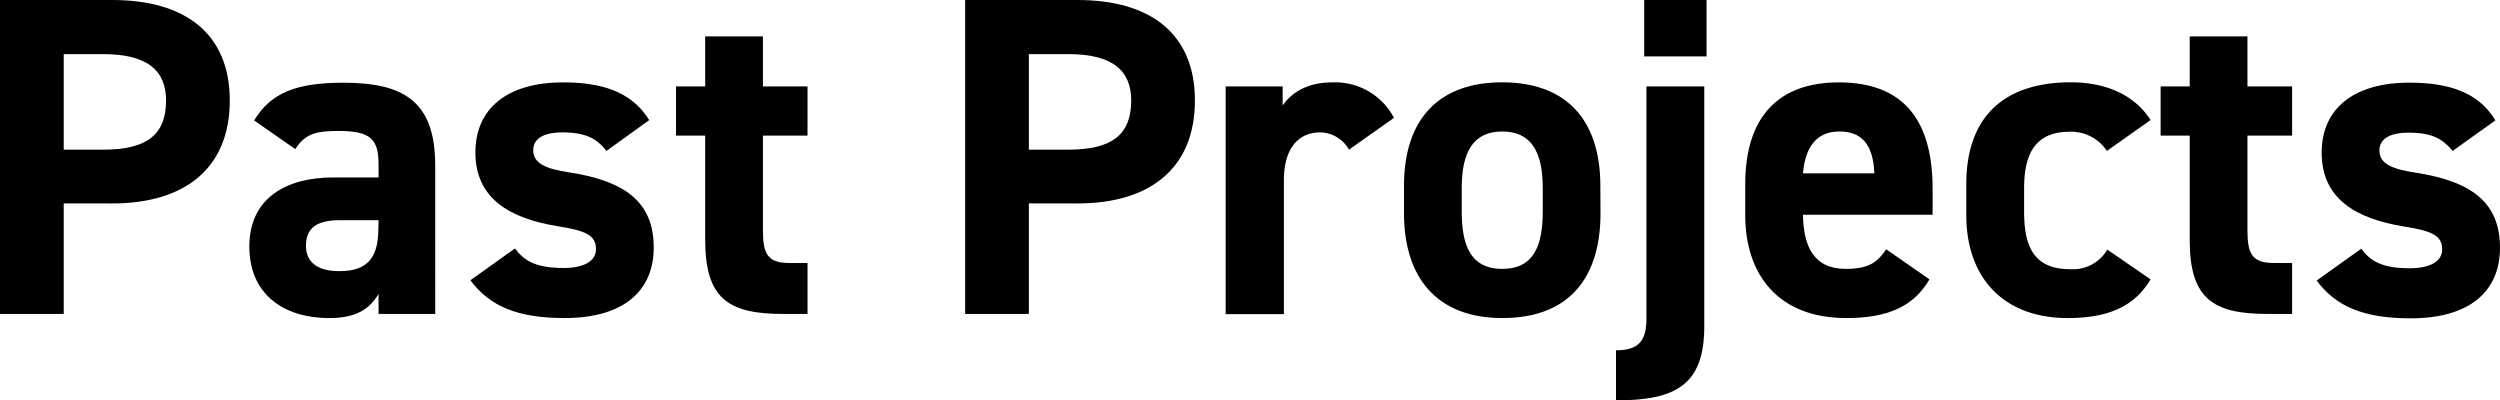 <svg xmlns="http://www.w3.org/2000/svg" viewBox="0 0 364.48 58.37"><title>pastprojects_1</title><g id="レイヤー_2" data-name="レイヤー 2"><g id="レイヤー_1-2" data-name="レイヤー 1"><path d="M9.29,29.65V45.77H0V0H16.38C26.93,0,33.5,4.84,33.5,14.66s-6.5,15-17.12,15Zm5.77-7.83c6.43,0,9.15-2.25,9.15-7.16,0-4.38-2.72-6.77-9.15-6.77H9.29V21.82Z"/><path d="M48.62,25.87h6.57V24c0-3.72-1.13-4.91-5.91-4.91-3.25,0-4.84.46-6.23,2.65l-6-4.18c2.45-4.05,6.17-5.5,13-5.5,8.55,0,13.4,2.52,13.4,12V45.77H55.19V42.85c-1.33,2.25-3.32,3.52-7.17,3.52-6.9,0-11.67-3.65-11.67-10.42C36.35,28.92,41.65,25.87,48.62,25.87Zm6.57,6.23H49.61c-3.44,0-5,1.13-5,3.72s1.92,3.71,4.84,3.71c3.85,0,5.71-1.65,5.71-6.17Z"/><path d="M88.42,22C87,20.23,85.5,19.3,81.92,19.3c-2.19,0-4.18.66-4.18,2.59s1.79,2.72,5.3,3.25c8.16,1.26,12.27,4.38,12.27,10.94,0,6.37-4.44,10.29-13,10.29-6.76,0-10.87-1.66-13.73-5.51l6.5-4.64c1.33,1.79,3,2.85,7.1,2.85,2.92,0,4.71-1,4.71-2.72,0-2.06-1.46-2.72-5.64-3.38-6.9-1.13-11.94-4-11.94-10.75,0-6.3,4.51-10.21,12.81-10.21,5.43,0,9.94,1.26,12.53,5.5Z"/><path d="M98.56,12.6h4.25V5.31h8.42V12.6h6.5v7.17h-6.5V33.63c0,3.32.67,4.71,3.78,4.71h2.72v7.43h-3.58c-8,0-11.34-2.26-11.34-10.81V19.77H98.56Z"/><path d="M150,29.65V45.77h-9.29V0h16.39c10.54,0,17.11,4.84,17.11,14.66s-6.5,15-17.11,15Zm5.77-7.83c6.43,0,9.15-2.25,9.15-7.16,0-4.38-2.72-6.77-9.15-6.77H150V21.82Z"/><path d="M196.67,21.82a4.91,4.91,0,0,0-4.18-2.52c-3.19,0-5.31,2.32-5.31,7v19.5h-8.49V12.6H187v2.79c1.13-1.66,3.32-3.38,7.23-3.38a9.7,9.7,0,0,1,9,5.17Z"/><path d="M233.34,31.11c0,9.09-4.31,15.26-14.32,15.26-9.62,0-14.33-6-14.33-15.26v-4C204.69,17.18,209.93,12,219,12s14.32,5.17,14.32,15.12Zm-8.42-.27V27.39c0-5.3-1.72-8.22-5.9-8.22s-5.91,2.92-5.91,8.22v3.45c0,4.78,1.2,8.36,5.91,8.36S224.92,35.62,224.92,30.84Z"/><path d="M248.47,47.56c0,8.49-4.05,10.81-12.87,10.81v-7.3c3.52,0,4.44-1.59,4.44-4.7V12.6h8.43ZM239.71,0h9.09V8.22h-9.09Z"/><path d="M281.3,40.73c-2.32,4-6.17,5.64-12.14,5.64-10,0-14.72-6.44-14.72-15V26.86c0-10,5-14.85,13.66-14.85,9.35,0,13.66,5.44,13.66,15.52v3.78h-18.9c.07,4.57,1.53,7.89,6.24,7.89,3.51,0,4.64-1.06,5.9-2.85ZM262.86,25.27h10.41c-.19-4.31-1.92-6.1-5.1-6.1C264.78,19.17,263.19,21.49,262.86,25.27Z"/><path d="M313.54,40.73c-2.33,3.91-6.11,5.64-12.08,5.64-9.48,0-14.79-6-14.79-15V26.86C286.67,17.18,292,12,301.93,12c5.11,0,9.28,1.85,11.61,5.5L307.17,22a6.25,6.25,0,0,0-5.44-2.79c-4.78,0-6.63,2.92-6.63,8.22v3.45c0,4.78,1.26,8.36,6.63,8.36a5.82,5.82,0,0,0,5.5-2.85Z"/><path d="M315,12.6h4.24V5.31h8.42V12.6h6.51v7.17h-6.51V33.63c0,3.32.67,4.71,3.79,4.71h2.72v7.43h-3.59c-8,0-11.34-2.26-11.34-10.81V19.77H315Z"/><path d="M357.58,22c-1.46-1.73-2.92-2.66-6.5-2.66-2.19,0-4.18.66-4.18,2.59s1.79,2.72,5.31,3.25c8.16,1.26,12.27,4.38,12.27,10.94,0,6.37-4.45,10.29-13,10.29-6.77,0-10.88-1.66-13.73-5.51l6.5-4.64c1.32,1.79,3,2.85,7.09,2.85,2.92,0,4.71-1,4.71-2.72,0-2.06-1.46-2.72-5.63-3.38-6.9-1.13-11.94-4-11.94-10.75,0-6.3,4.51-10.21,12.8-10.21,5.44,0,10,1.26,12.53,5.5Z"/></g></g></svg>